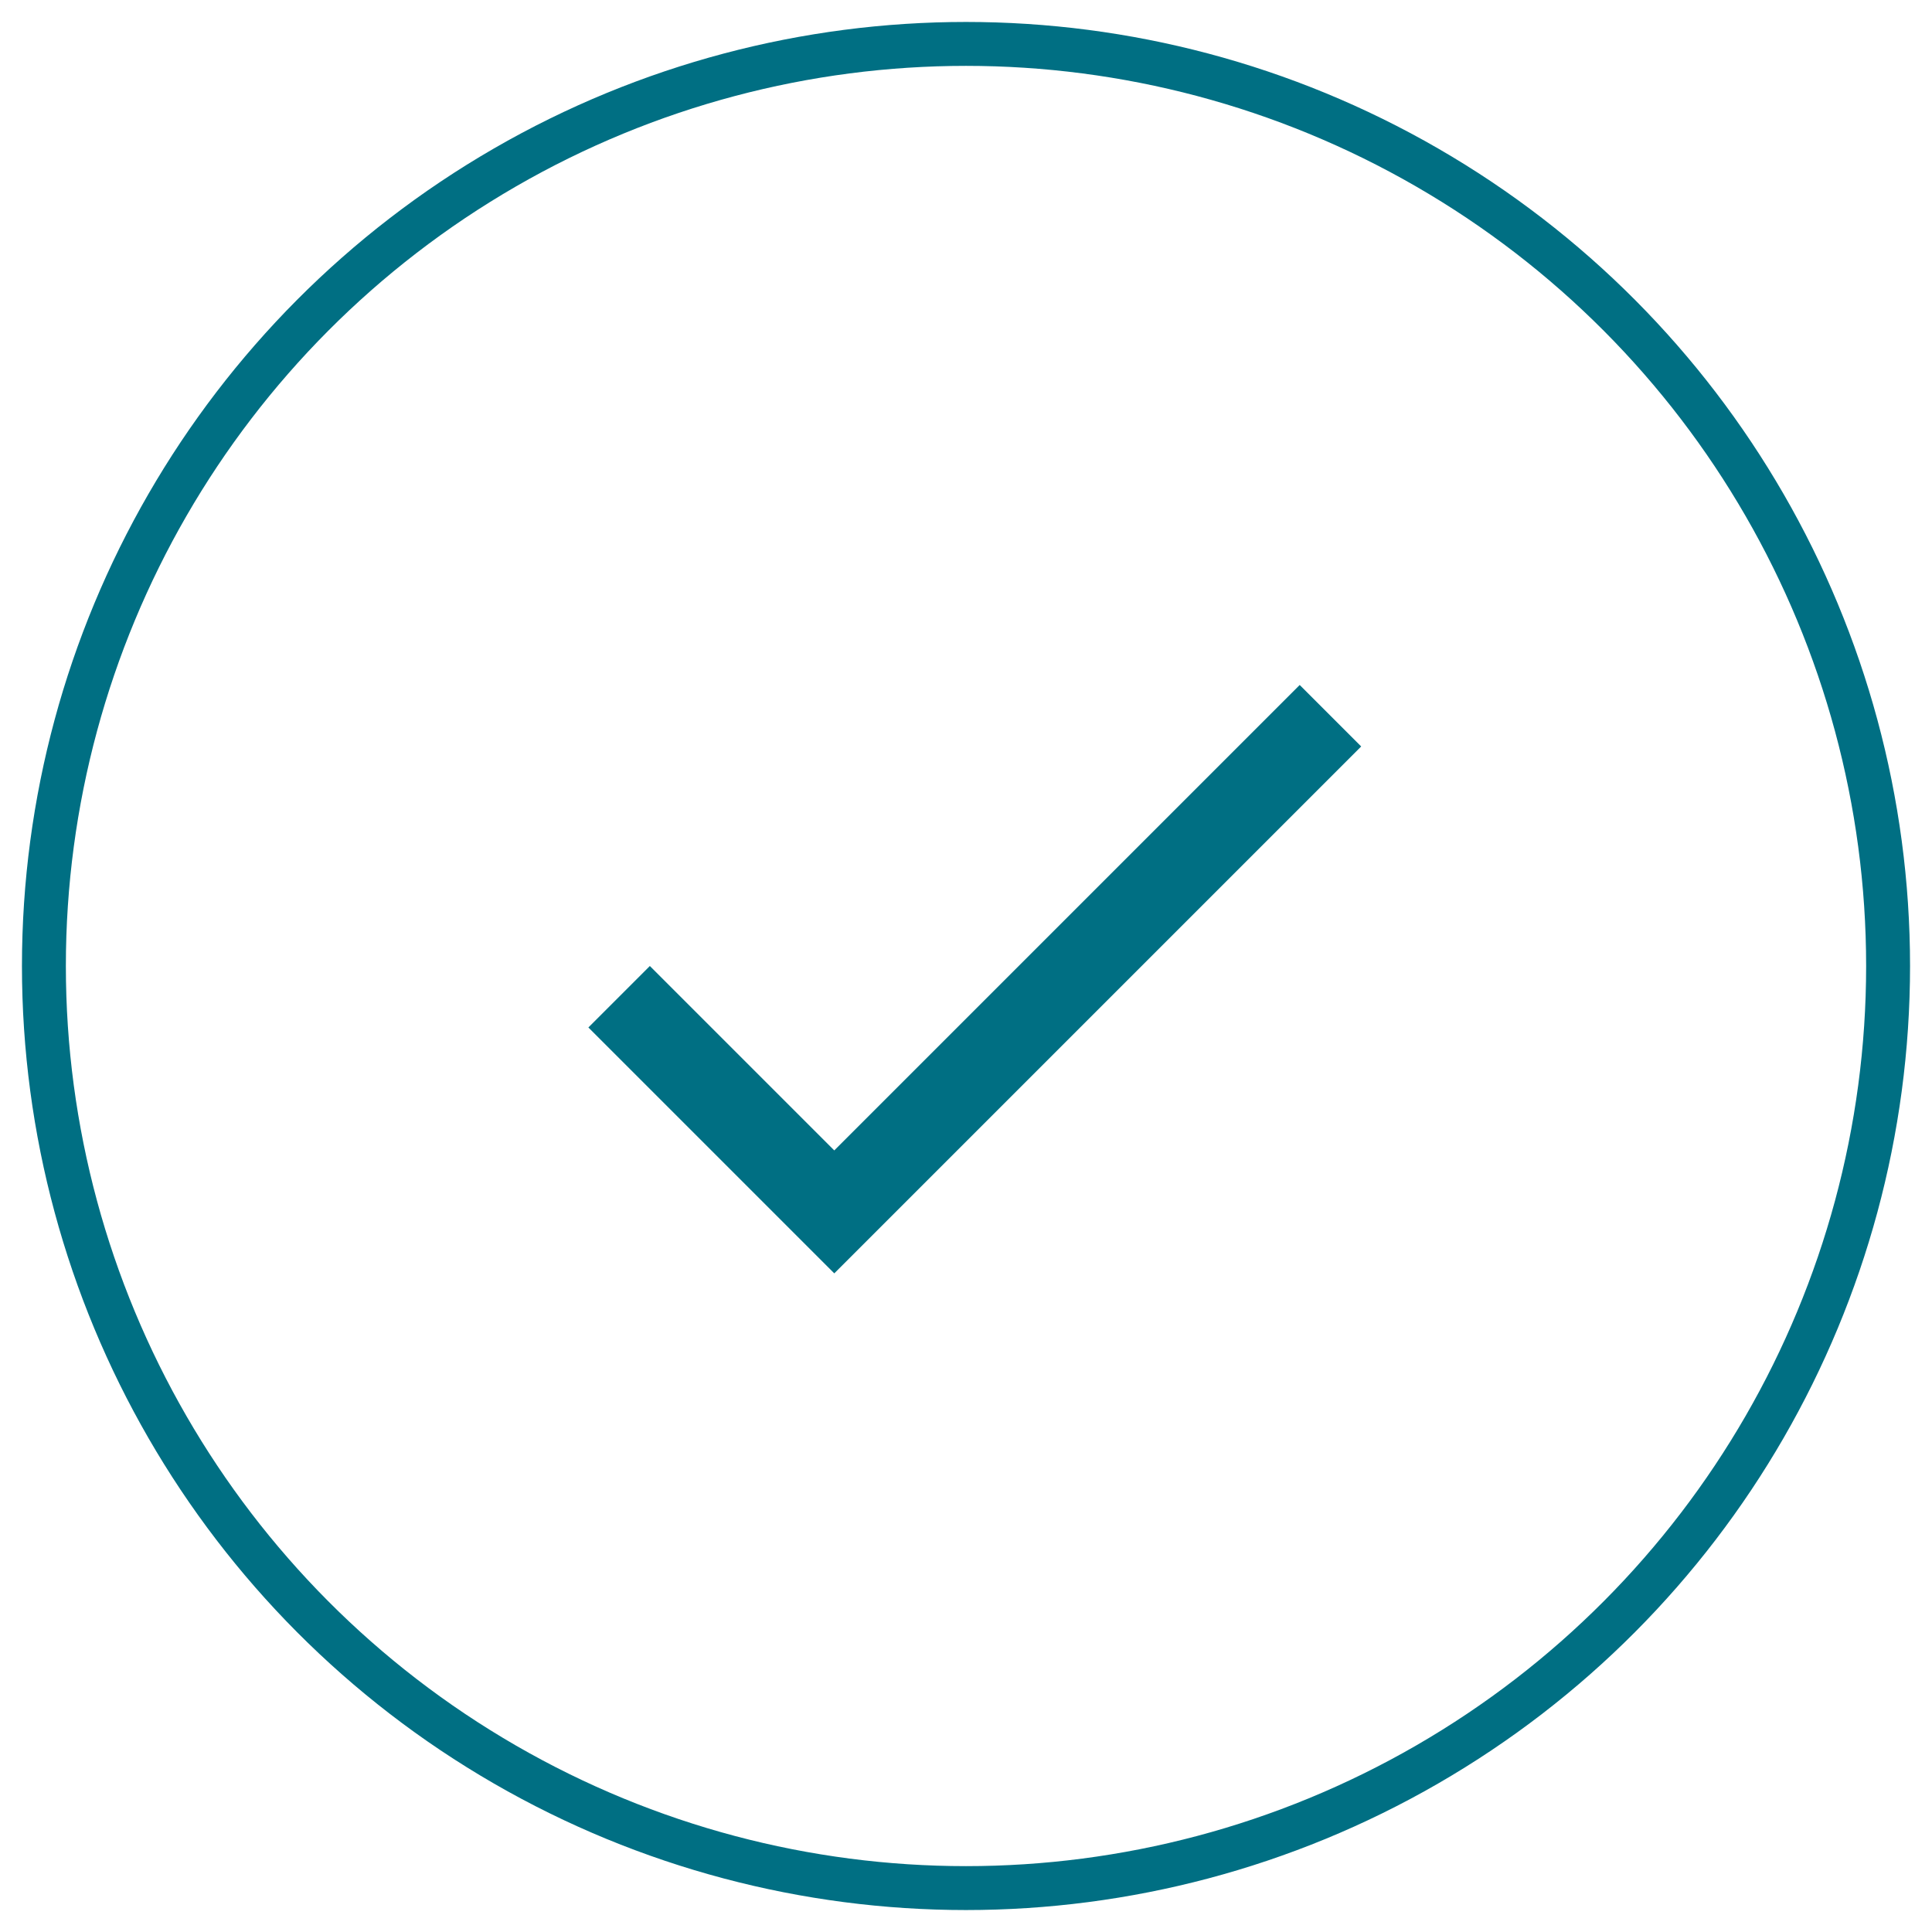 <?xml version="1.0" encoding="UTF-8"?>
<svg width="44px" height="44px" viewBox="0 0 44 44" version="1.1" xmlns="http://www.w3.org/2000/svg" xmlns:xlink="http://www.w3.org/1999/xlink">
    <!-- Generator: Sketch 53.2 (72643) - https://sketchapp.com -->
    <title>Group</title>
    <desc>Created with Sketch.</desc>
    <g id="Consumer" stroke="none" stroke-width="1" fill="none" fill-rule="evenodd">
        <g id="3.3.1.-Equipment-check" transform="translate(-785, -476)">
            <g id="Group" transform="translate(786, 477)">
                <g id="ic_done" transform="translate(9, 9)">
                    <polygon id="Bounds" points="0 0 24 0 24 24 0 24"></polygon>
                    <polygon id="Icon" fill="#006F83" points="9 16.2 4.8 12 3.4 13.4 9 19 21 7 19.6 5.6"></polygon>
                </g>
                <circle id="Oval" stroke="#006F83" cx="21" cy="21" r="21"></circle>
            </g>
        </g>
    </g>
</svg>